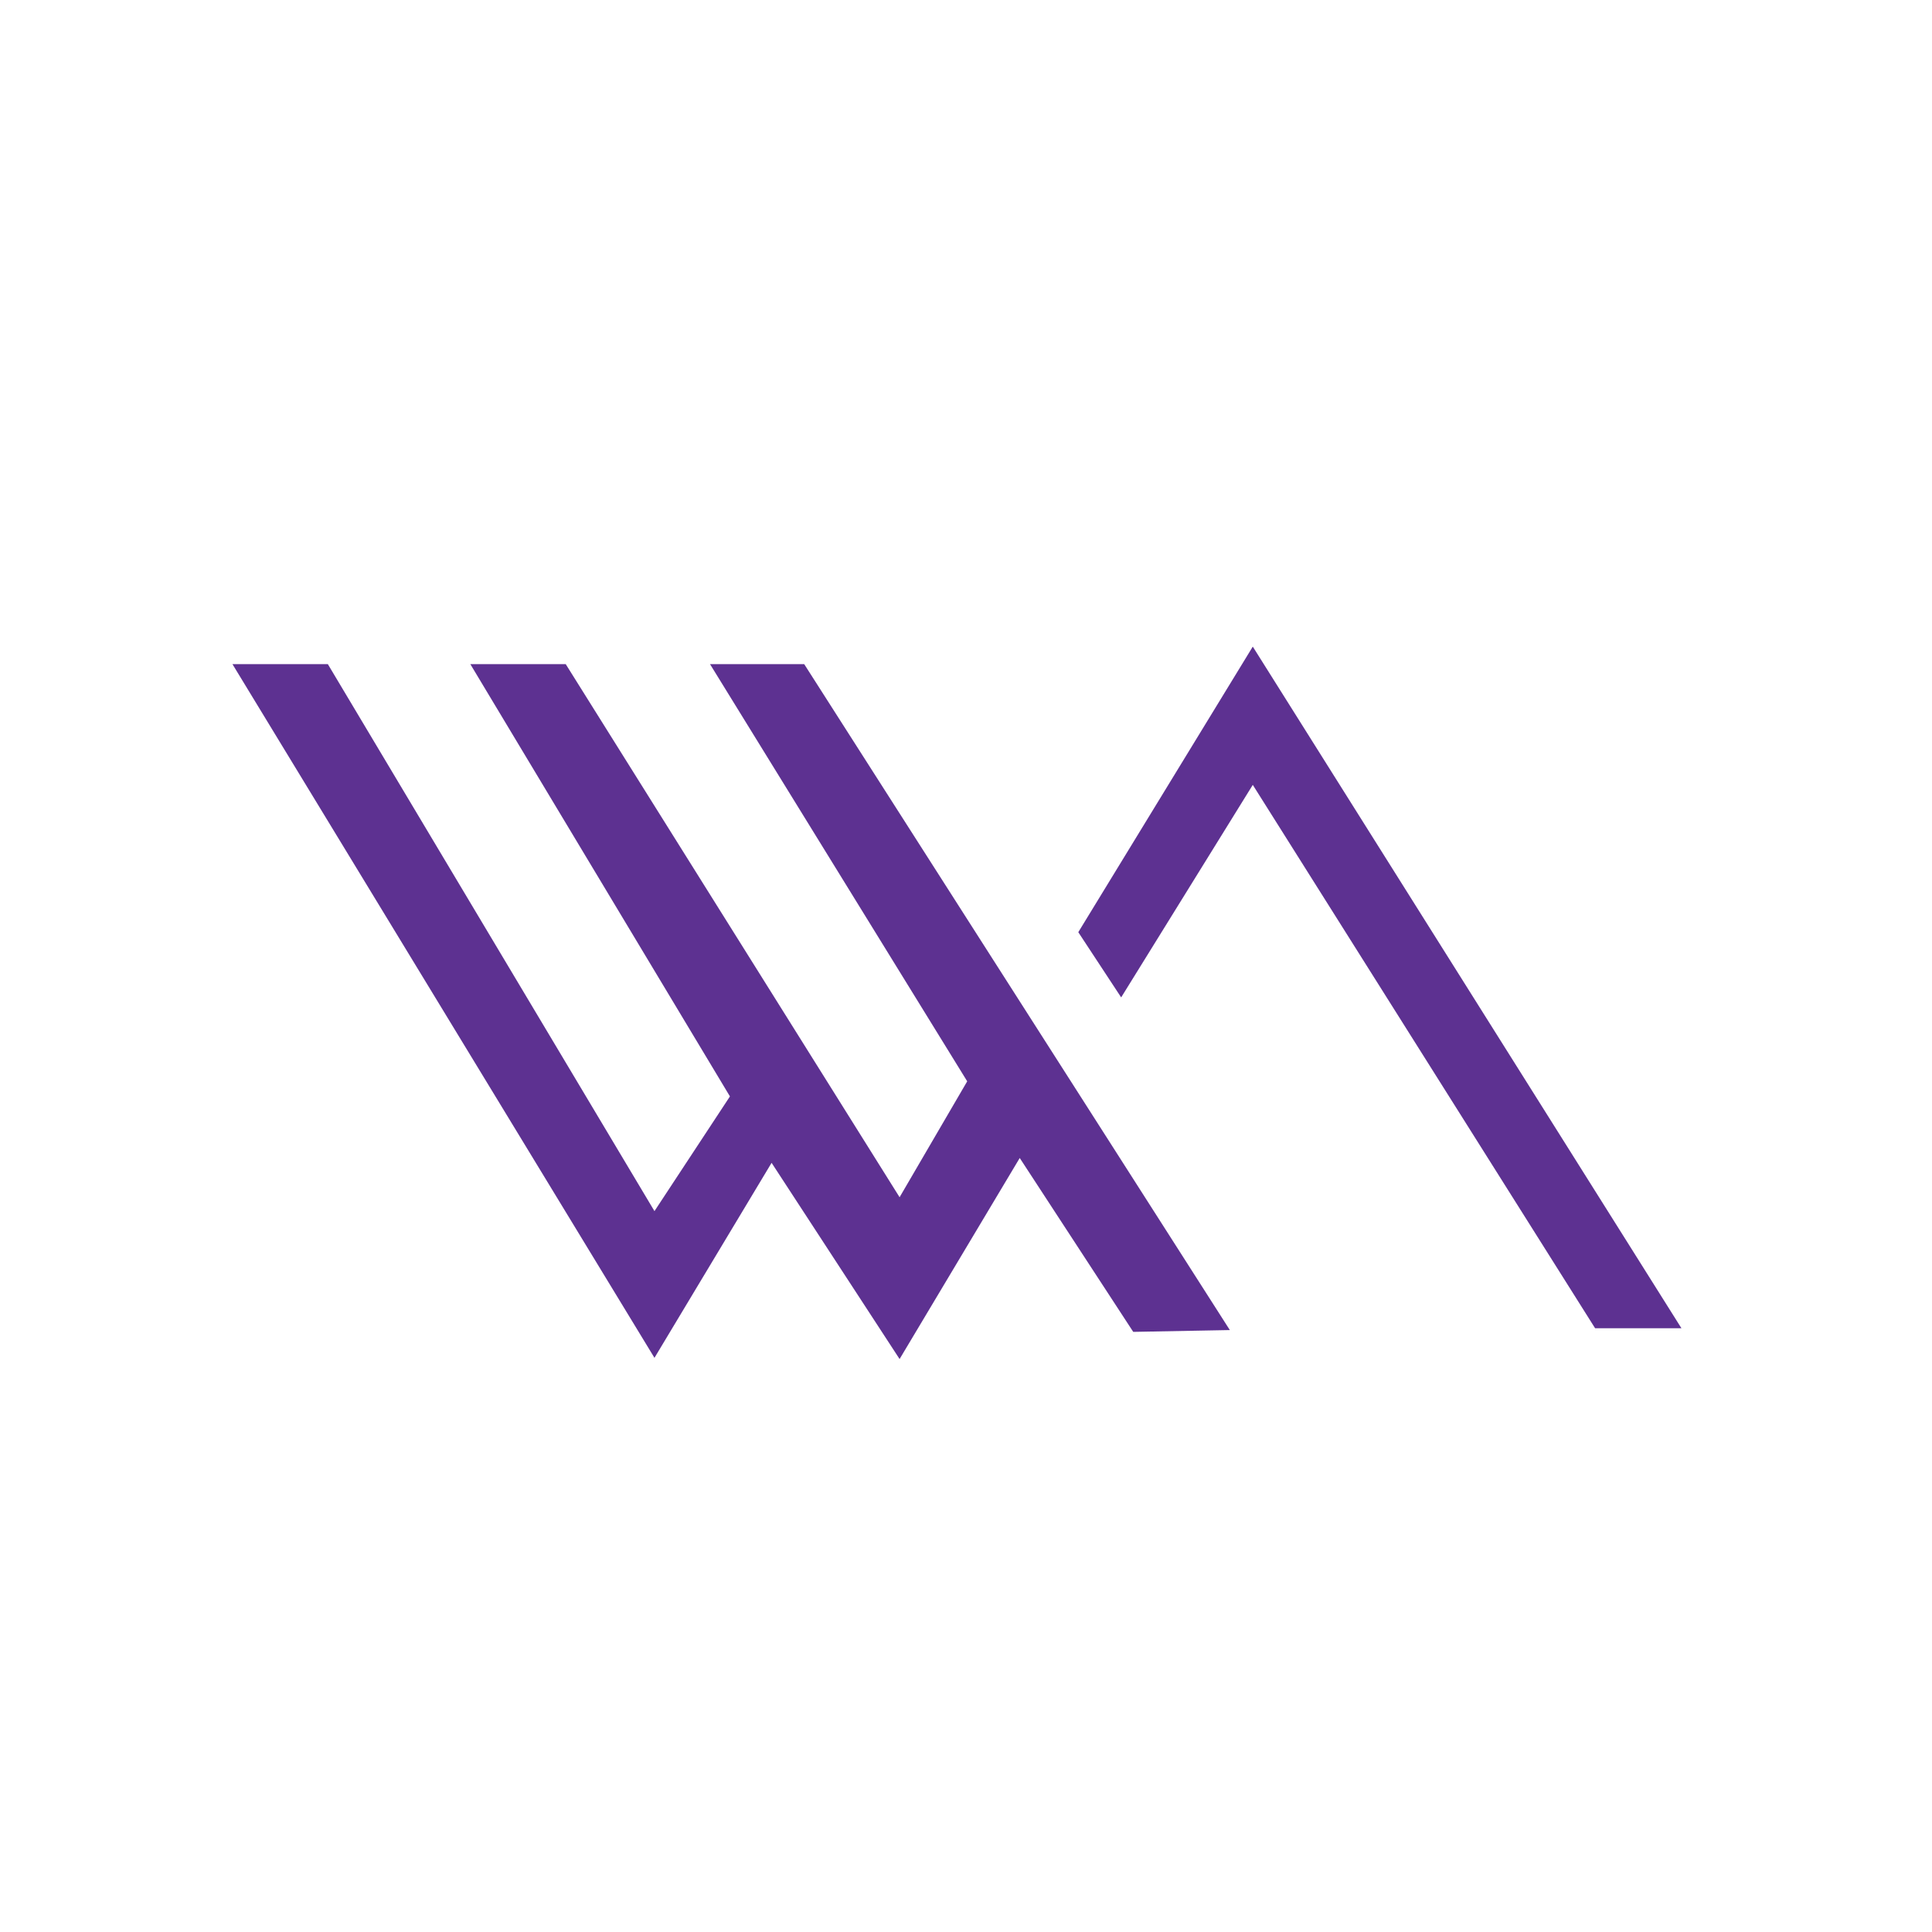 <svg id="Layer_5" data-name="Layer 5" xmlns="http://www.w3.org/2000/svg" viewBox="0 0 32 32"><defs><style>.cls-1{fill:#5d3191;}</style></defs><title>favicon</title><g id="_24x24" data-name="24x24"><polygon class="cls-1" points="20.37 22.03 13.32 11 11.76 11 16.02 17.91 14.9 19.83 9.37 11 7.79 11 12.09 18.16 10.84 20.06 5.43 11 3.85 11 10.84 22.49 12.78 19.26 14.9 22.51 16.89 19.18 18.77 22.06 20.37 22.03"/><polygon class="cls-1" points="18.57 16.52 20.75 13 26.42 22 27.85 22 20.75 10.71 17.86 15.44 18.57 16.52"/></g></svg>